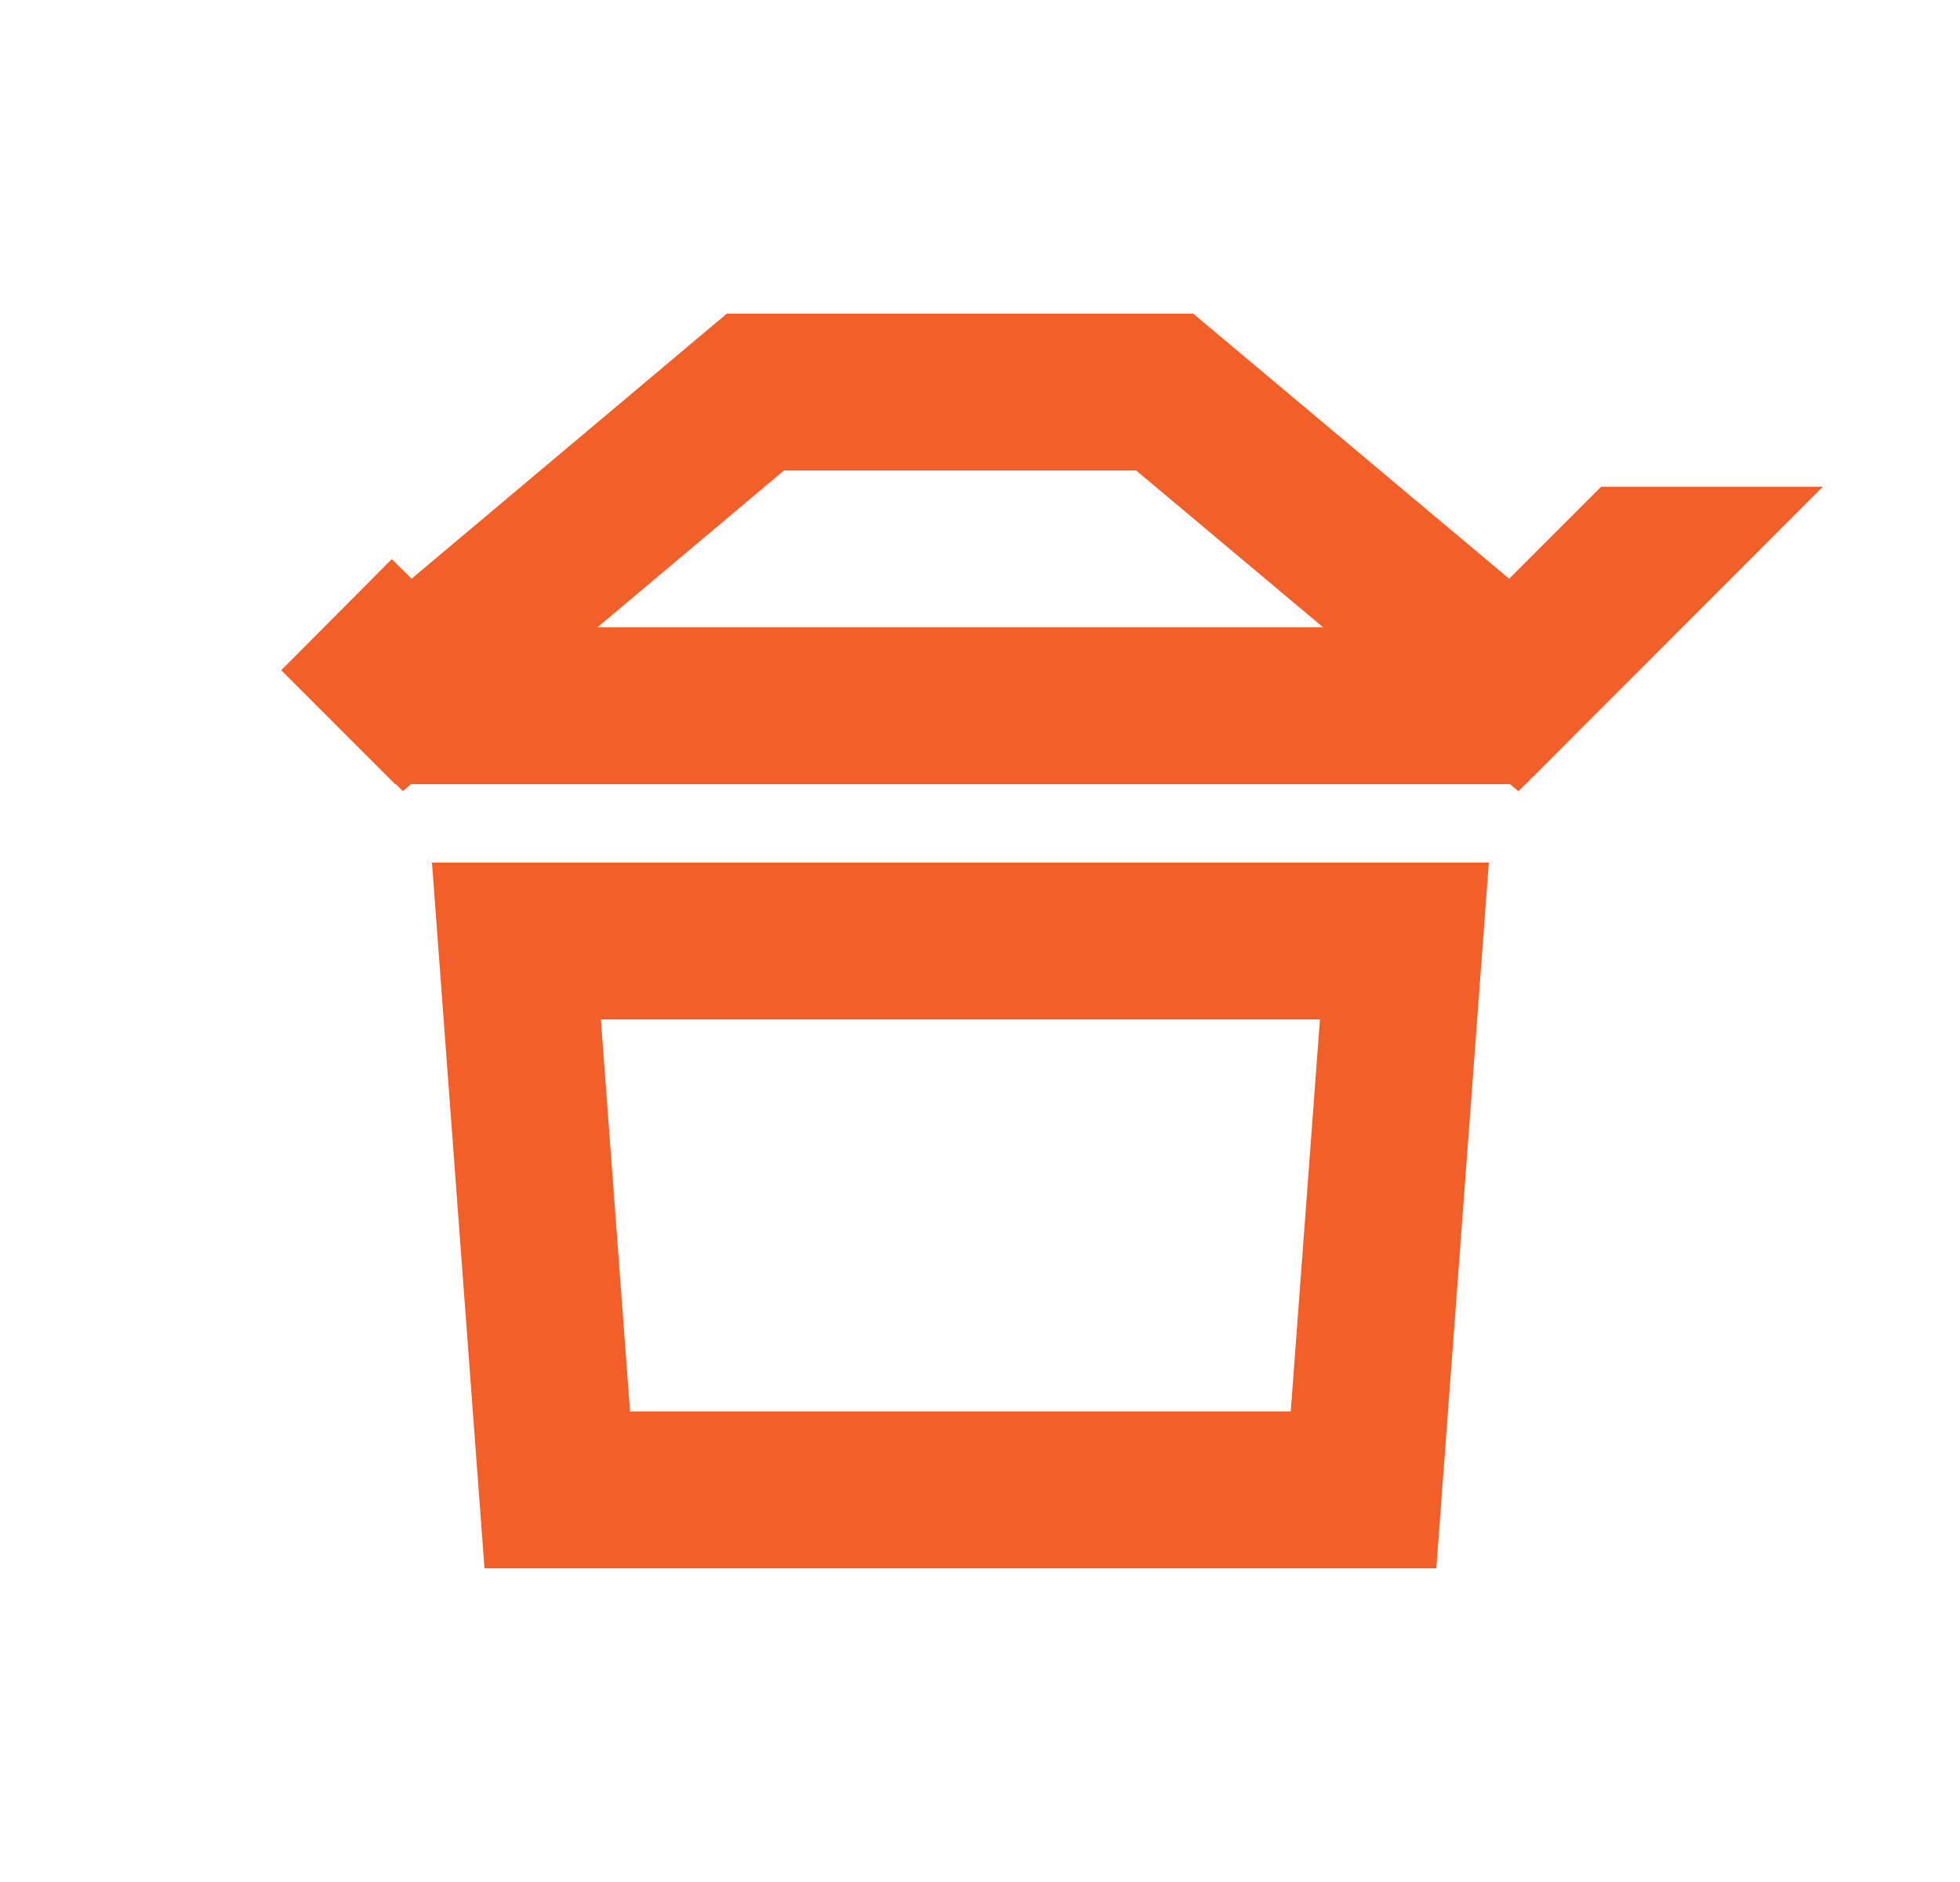 <svg width="25" height="24" viewBox="0 0 25 24" fill="none" xmlns="http://www.w3.org/2000/svg">
<path d="M6.587 12H17.913L17.392 19H7.108L6.587 12ZM18.607 8.146L19.309 8.735L19.957 8.087L20.837 7.207L20.838 7.207L19.046 9H5.454L4.294 7.84L4.545 8.089L5.194 8.734L5.894 8.145L9.635 5H14.856L18.607 8.146Z" stroke="#F25F29" stroke-width="2"/>
</svg>
